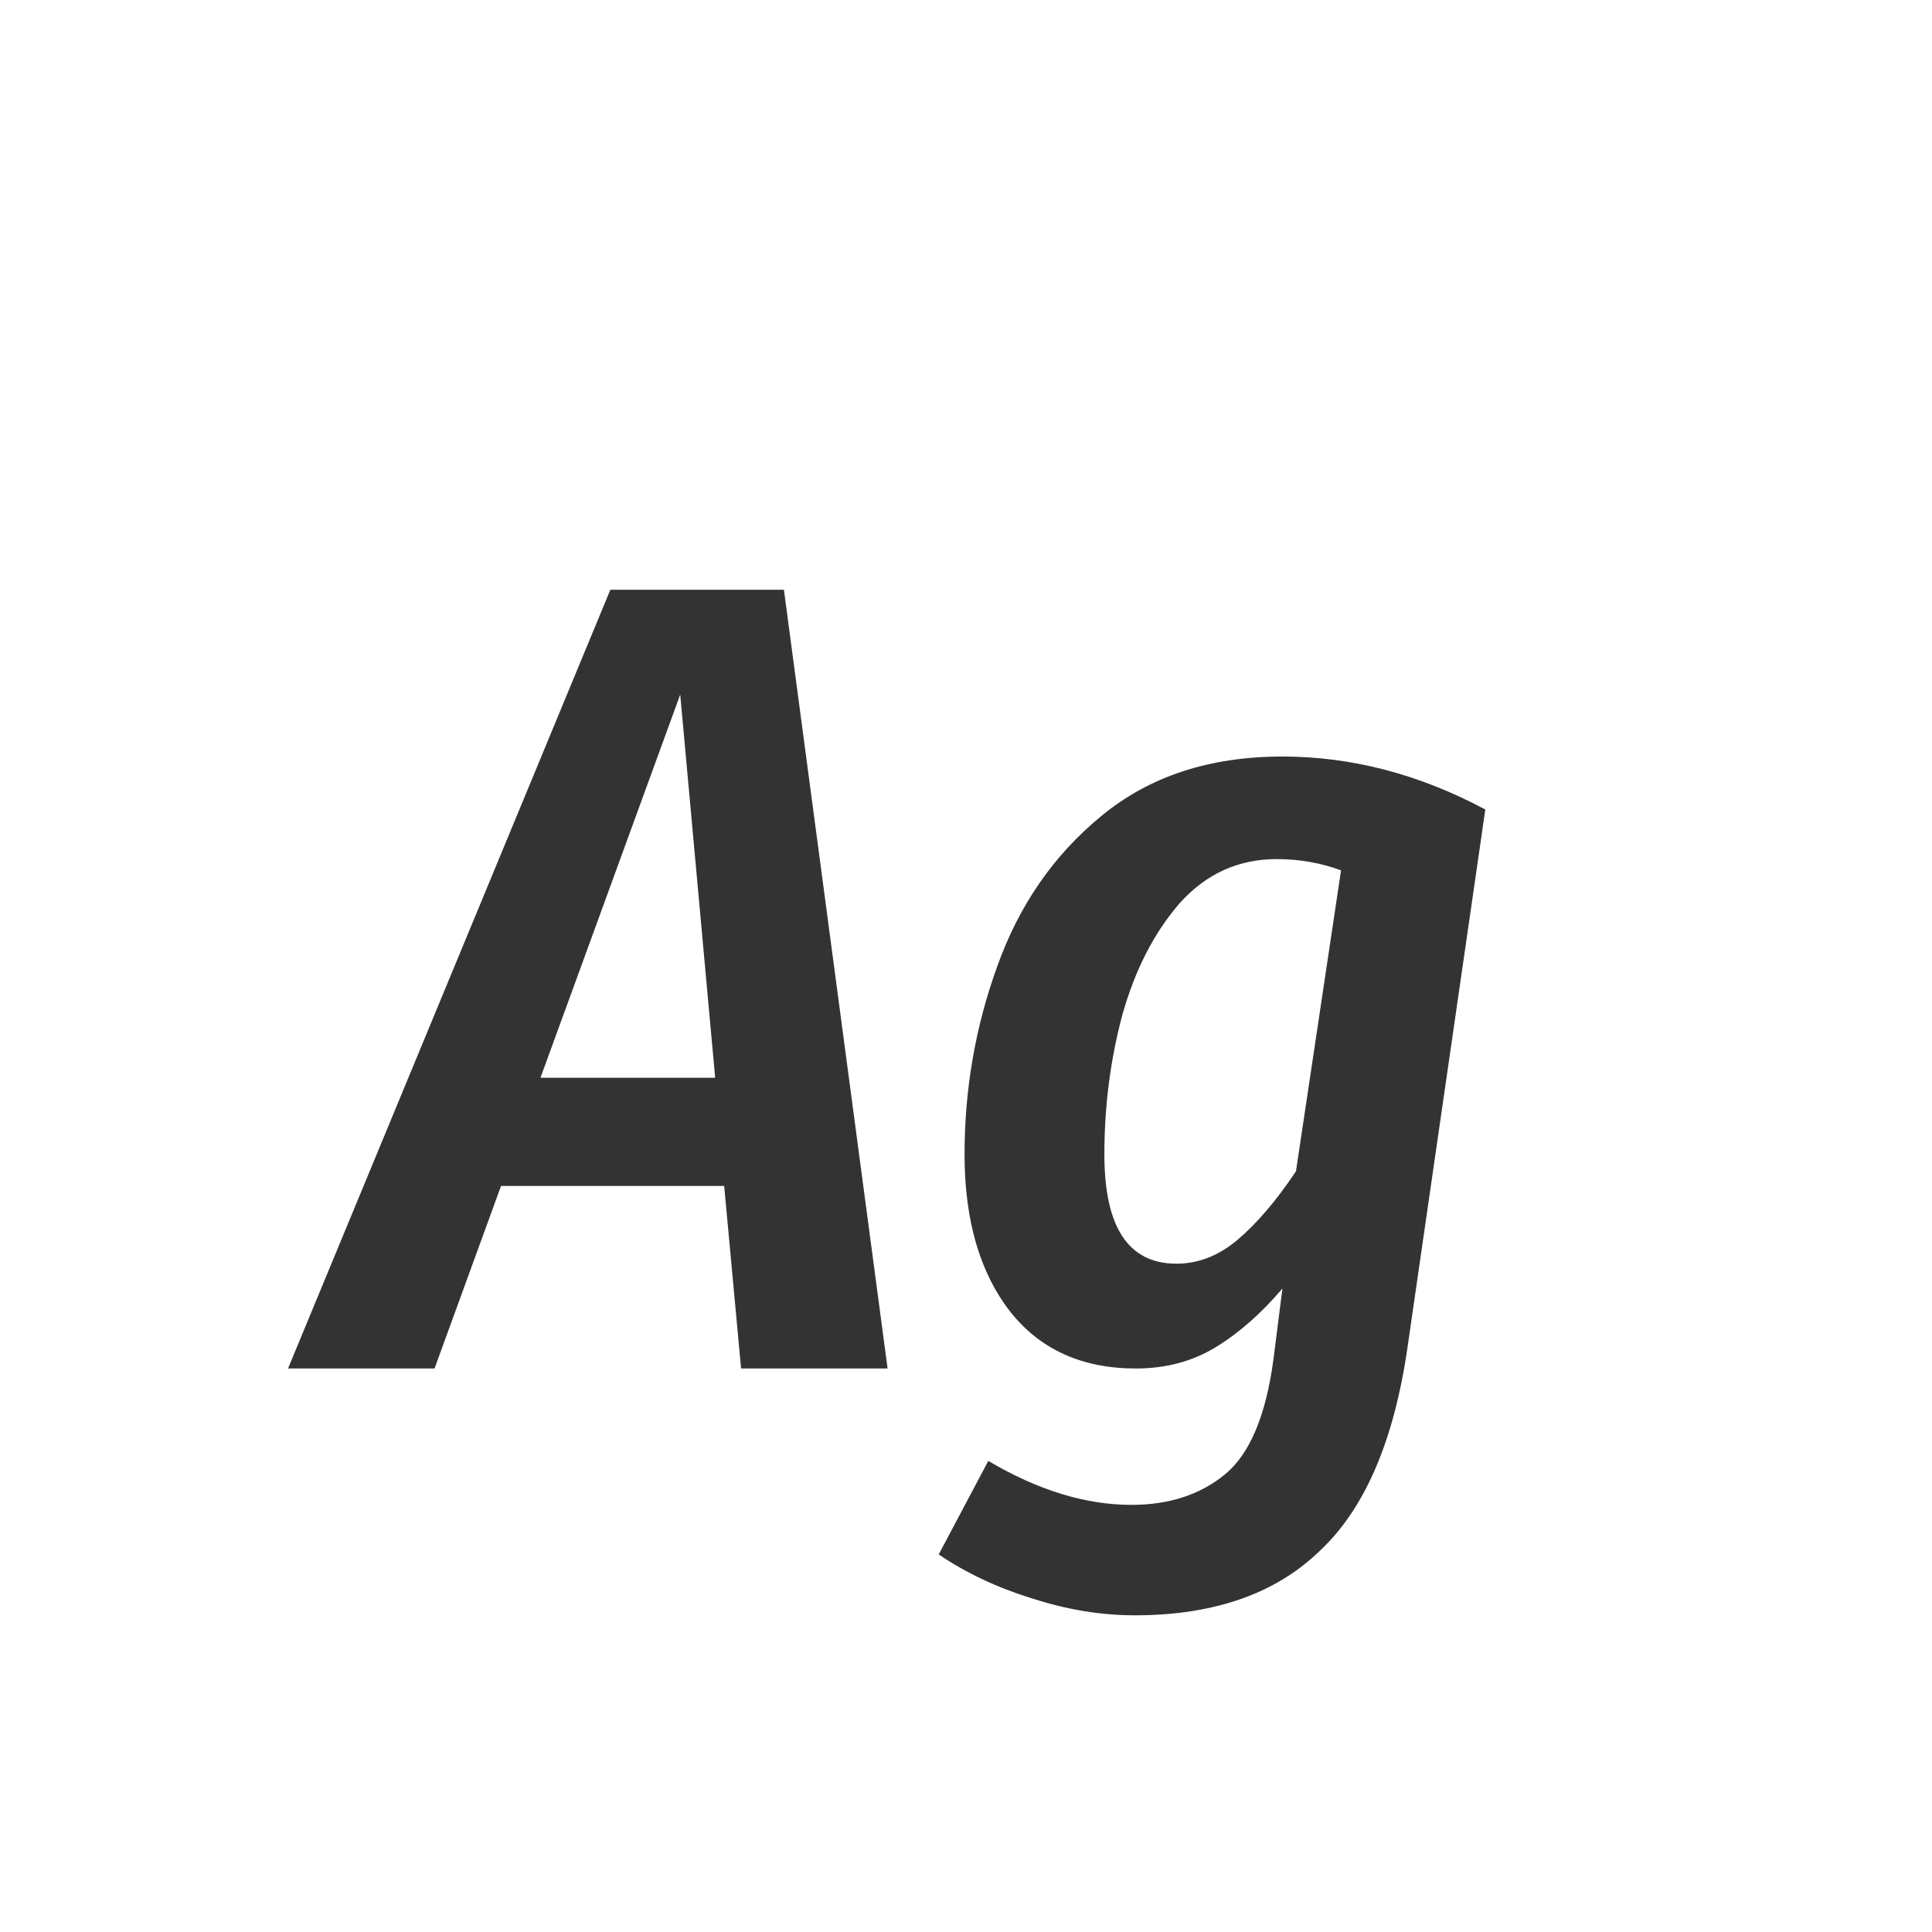 <svg width="24" height="24" viewBox="0 0 24 24" fill="none" xmlns="http://www.w3.org/2000/svg">
<path d="M9.206 17L8.996 14.732H6.224L5.398 17H3.578L7.582 7.326H9.738L11.026 17H9.206ZM6.714 13.388H8.884L8.45 8.628L6.714 13.388ZM15.931 9.398C16.789 9.398 17.629 9.617 18.451 10.056L17.485 16.734C17.317 17.901 16.953 18.745 16.392 19.268C15.842 19.8 15.076 20.066 14.097 20.066C13.677 20.066 13.252 19.996 12.822 19.856C12.393 19.725 12.006 19.543 11.661 19.31L12.277 18.148C12.893 18.512 13.485 18.694 14.055 18.694C14.521 18.694 14.909 18.568 15.216 18.316C15.524 18.064 15.725 17.588 15.819 16.888L15.931 16.006C15.669 16.314 15.394 16.557 15.104 16.734C14.815 16.911 14.484 17 14.111 17C13.438 17 12.916 16.762 12.543 16.286C12.169 15.801 11.982 15.152 11.982 14.34C11.982 13.528 12.118 12.749 12.389 12.002C12.659 11.246 13.088 10.625 13.677 10.14C14.274 9.645 15.025 9.398 15.931 9.398ZM15.861 10.672C15.384 10.672 14.983 10.854 14.656 11.218C14.339 11.582 14.101 12.044 13.943 12.604C13.793 13.164 13.719 13.743 13.719 14.34C13.719 15.245 14.017 15.698 14.614 15.698C14.885 15.698 15.137 15.6 15.37 15.404C15.613 15.199 15.856 14.914 16.099 14.55L16.659 10.812C16.407 10.719 16.14 10.672 15.861 10.672Z" fill="#333333"/>
</svg>
